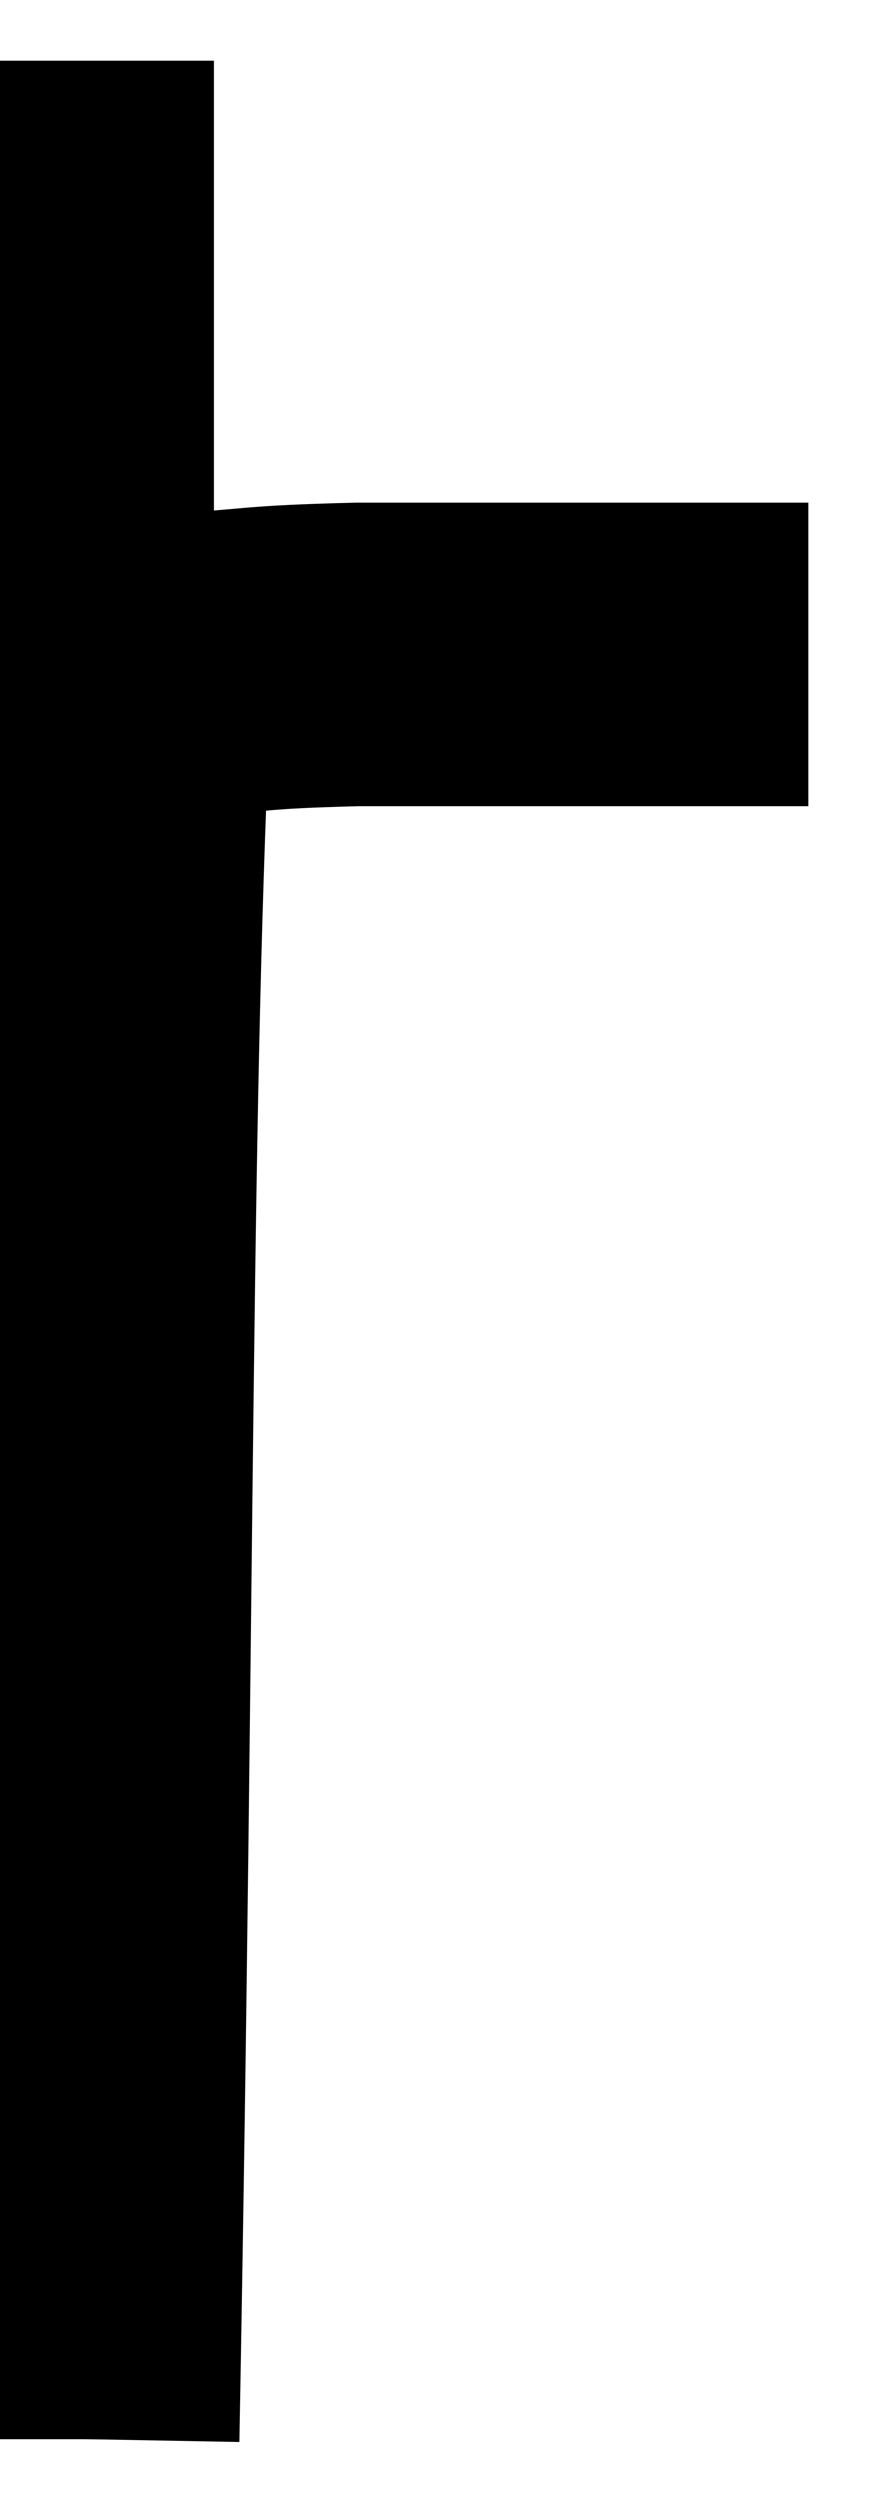 <svg xmlns="http://www.w3.org/2000/svg" viewBox="8.993 3.38 14.327 41.18" width="14.327" height="41.18"><path d="M 10.02 4.38 C 10.02 6.96, 10.02 6.705, 10.02 9.54 C 10.02 12.63, 10.02 12.855, 10.02 15.72 C 10.02 18.36, 9.96 17.7, 10.02 21 C 10.14 24.96, 10.155 25.5, 10.26 28.92 C 10.35 31.8, 10.395 32.4, 10.44 34.68 C 10.44 36.36, 10.44 36.78, 10.44 38.04 C 10.44 38.88, 10.44 39.135, 10.44 39.72 C 10.44 40.05, 10.44 39.915, 10.44 40.38 C 10.44 40.98, 10.44 41.01, 10.44 41.58 C 10.44 42.12, 10.44 42.195, 10.44 42.66 C 10.44 43.05, 10.44 43.215, 10.44 43.44 C 10.44 43.5, 10.44 43.53, 10.44 43.56 C 10.44 43.56, 10.44 43.56, 10.44 43.56 L 10.44 43.56" fill="none" stroke="black" stroke-width="5"></path><path d="M 10.44 43.56 C 10.71 28.95, 10.62 21.645, 10.98 14.34 C 11.43 14.34, 10.905 14.385, 11.88 14.34 C 13.38 14.25, 13.11 14.205, 14.88 14.16 C 16.92 14.16, 17.46 14.16, 18.96 14.16 C 19.92 14.16, 20.04 14.16, 20.88 14.16 C 21.6 14.16, 21.96 14.16, 22.32 14.16 C 22.32 14.16, 22.32 14.16, 22.32 14.16 C 22.32 14.16, 22.32 14.16, 22.32 14.16 L 22.32 14.16" fill="none" stroke="black" stroke-width="5"></path></svg>
